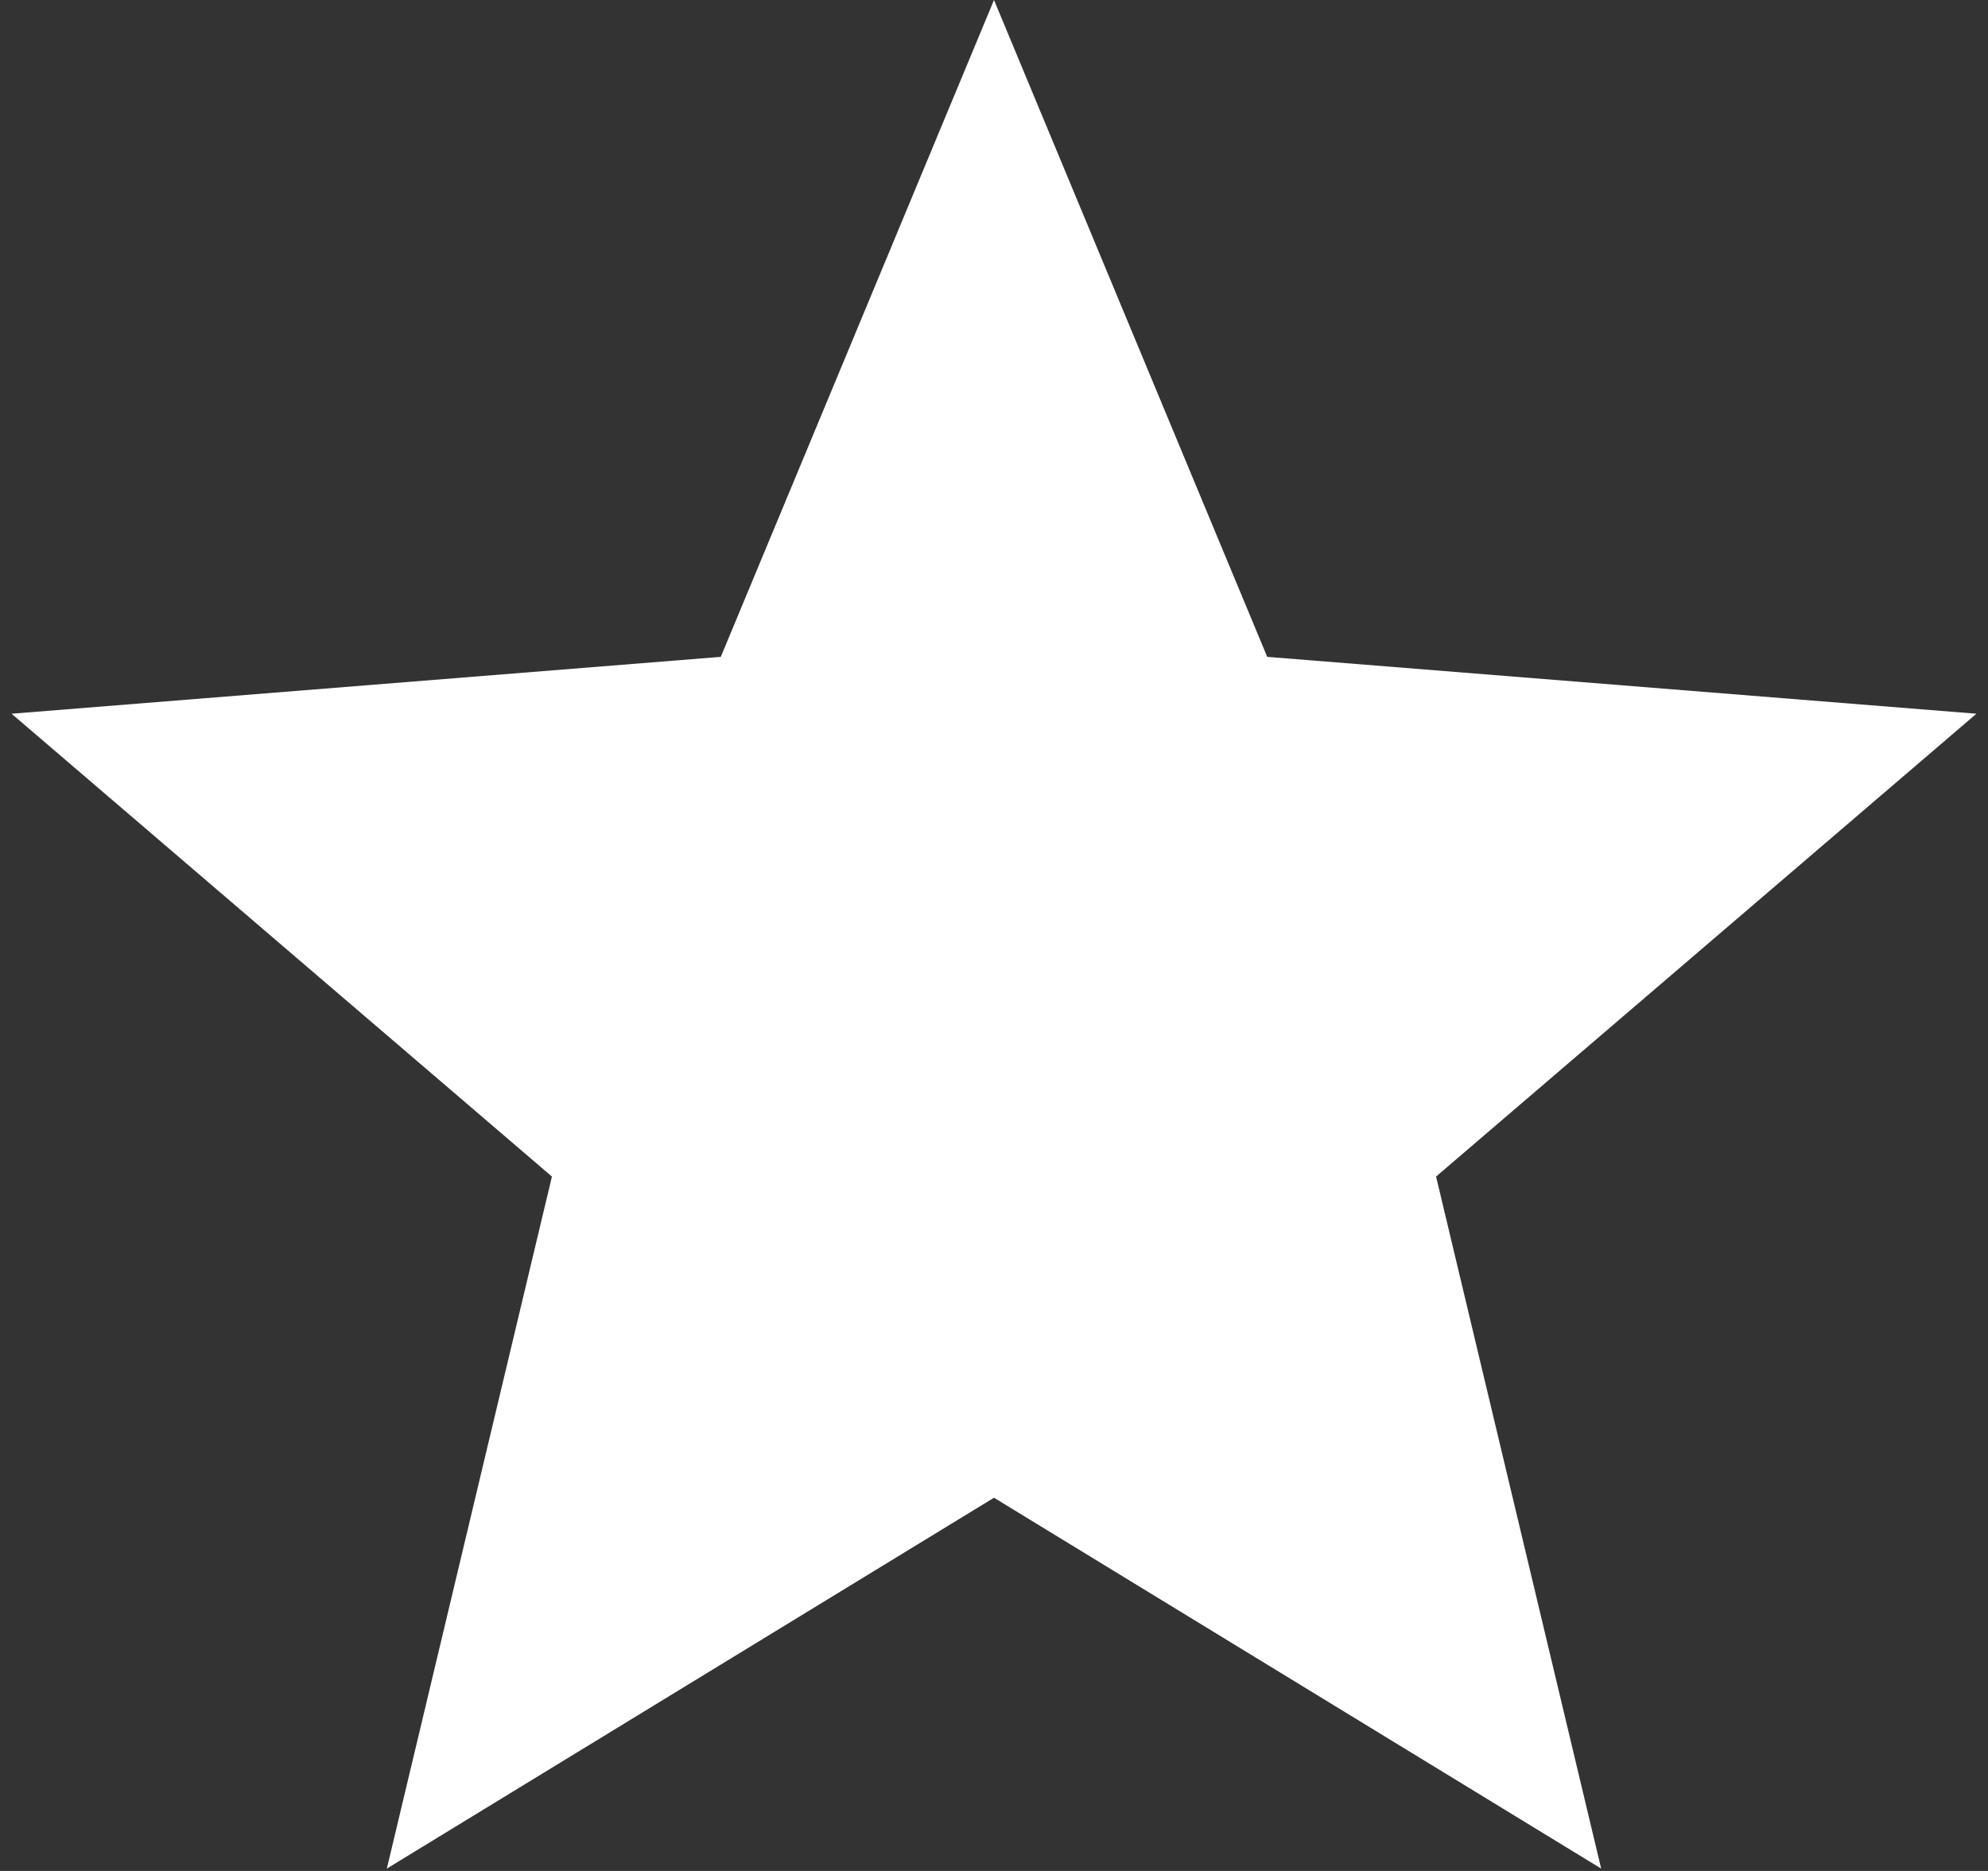 <svg width="51" height="48" viewBox="0 0 51 48" fill="none" xmlns="http://www.w3.org/2000/svg">
<rect x="0" y="0" width="51" height="48" fill="#333333" stroke="none"/>
<path d="M25.5 0L32.509 16.852L50.703 18.311L36.841 30.185L41.076 47.939L25.5 38.425L9.924 47.939L14.159 30.185L0.297 18.311L18.491 16.852L25.5 0Z" fill="white"/>
</svg>
